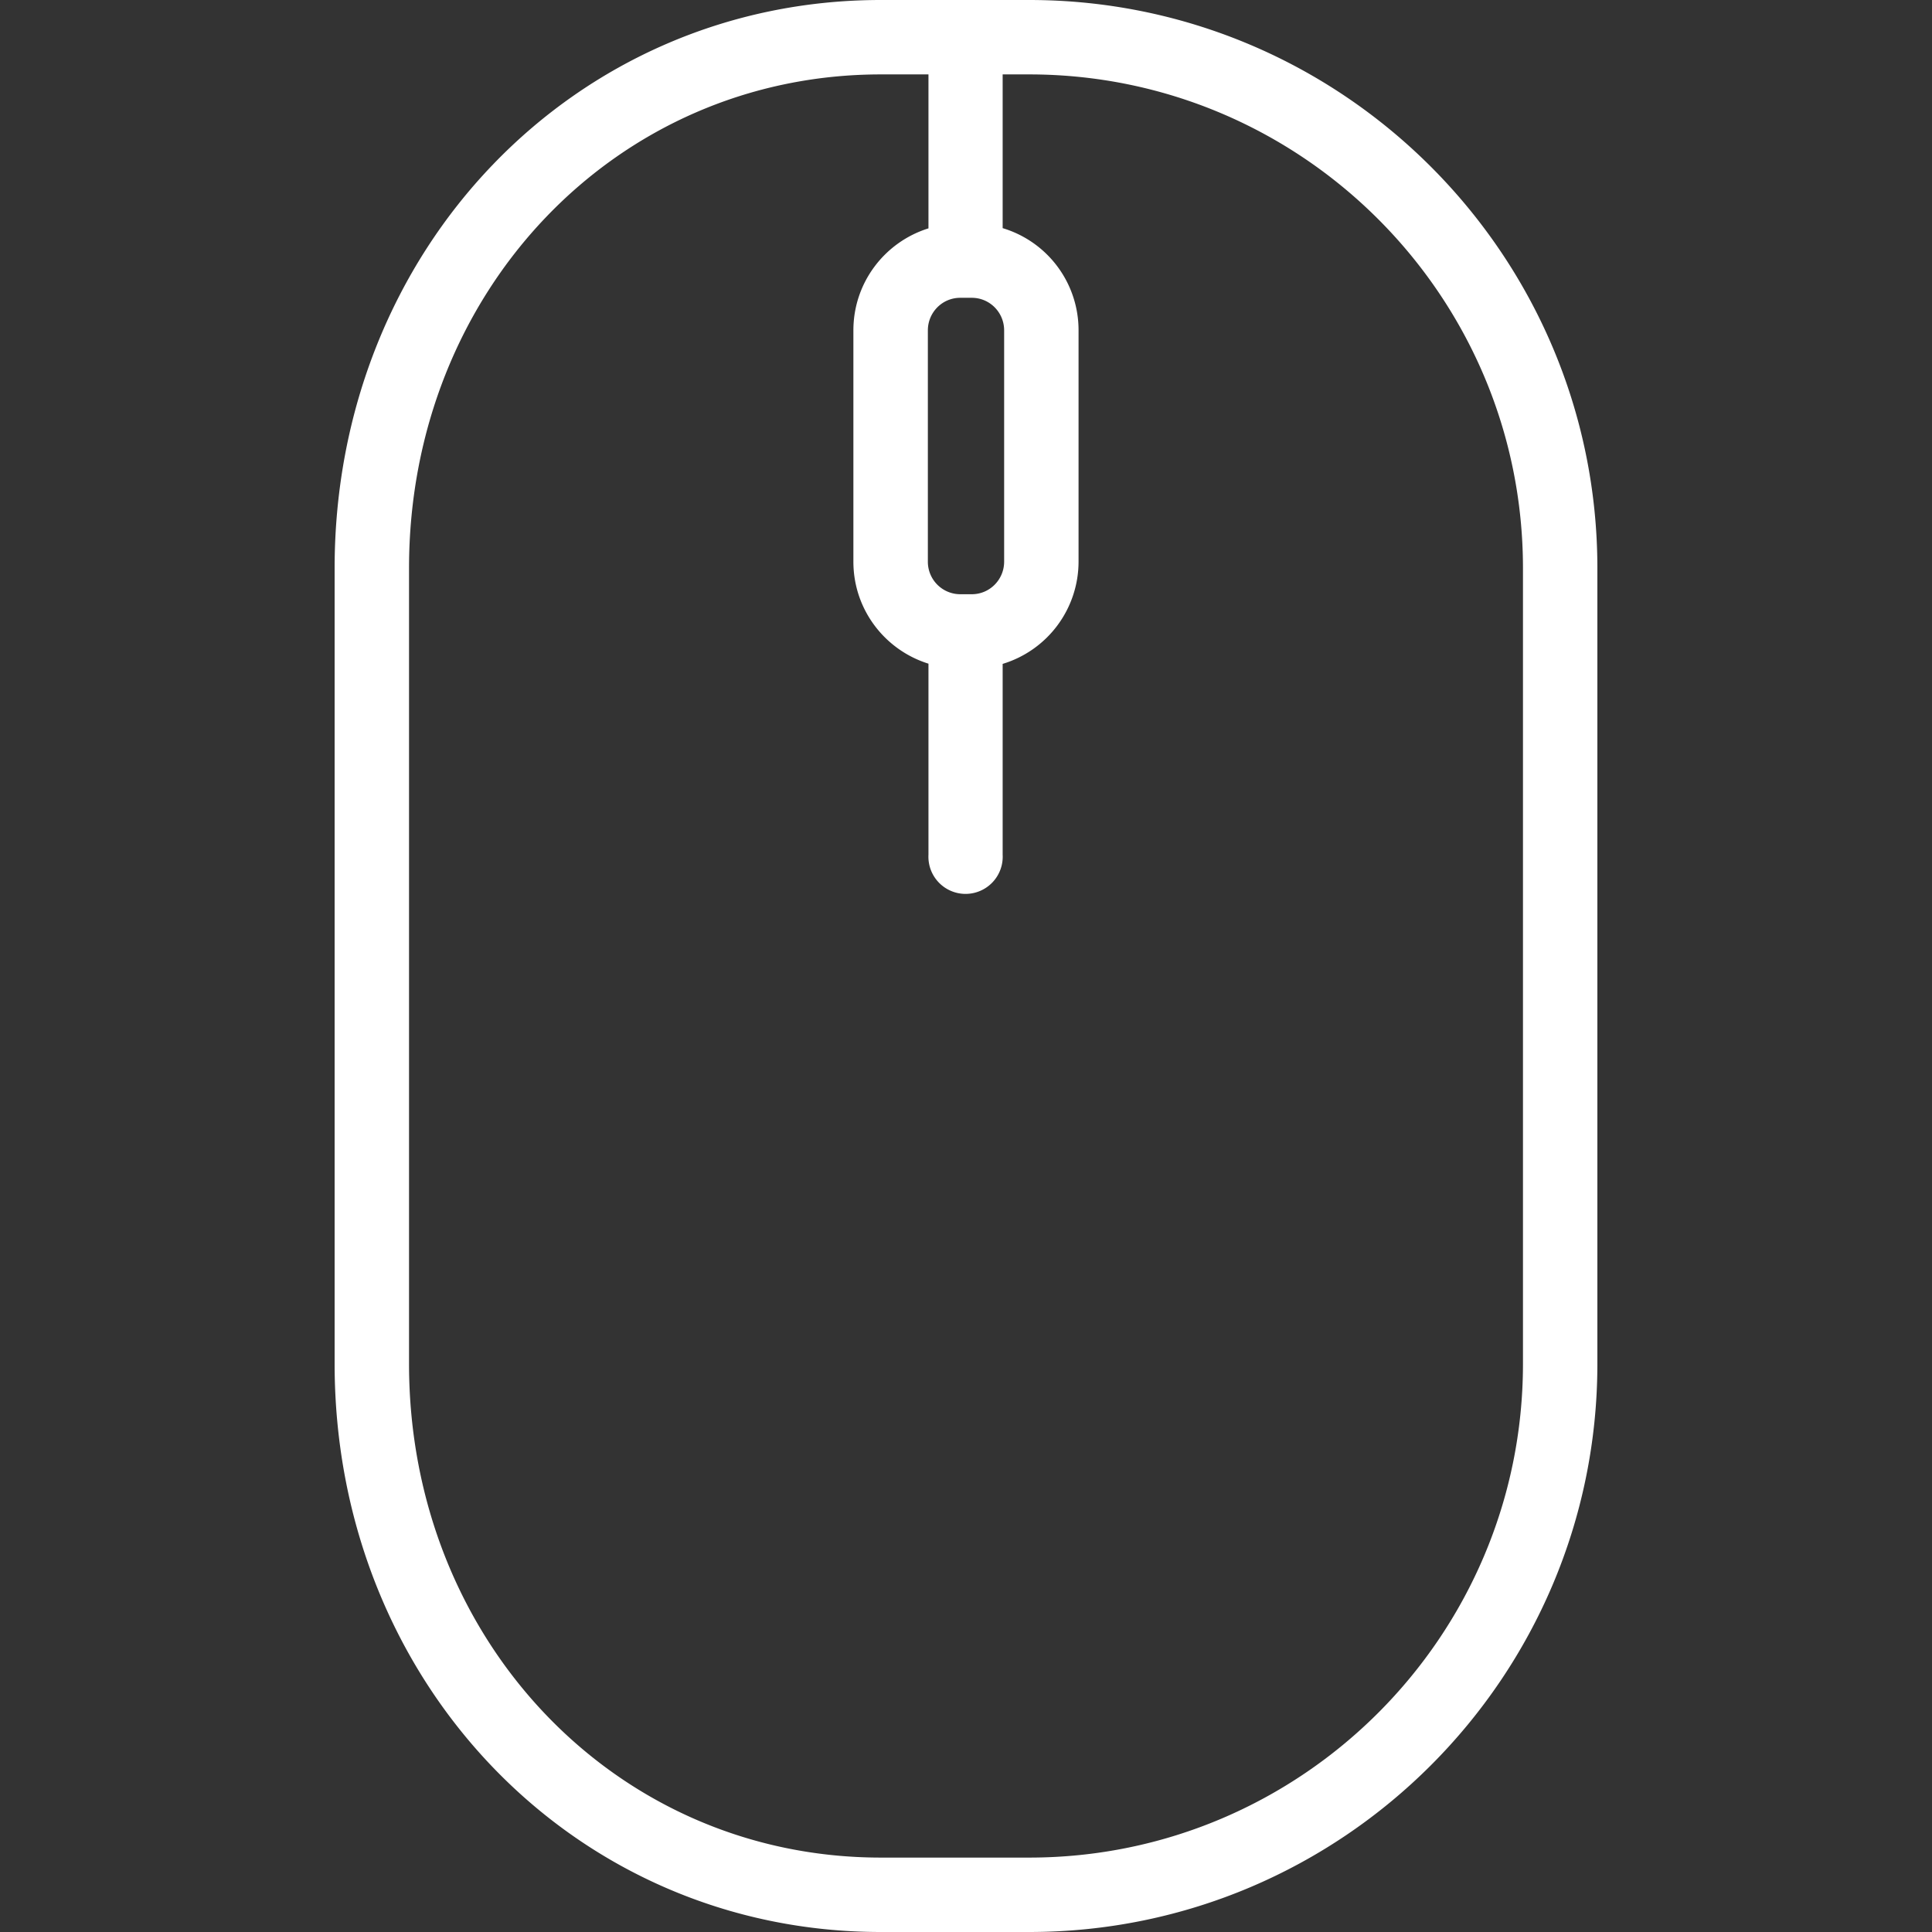 <svg xmlns="http://www.w3.org/2000/svg" width="35pt" height="35pt" viewBox="0 0 35 35"><rect x="0" y="0" width="35" height="35" fill="#333333" stroke="none"/><path d="M18.645 0h-2.688C10.41 0 6.062 4.52 6.062 10.293v14.414C6.063 30.477 10.41 35 15.957 35h2.688c5.675 0 10.293-4.617 10.293-10.293V10.293C28.938 4.617 24.32 0 18.645 0zm-1.25 5.395h.21c.325 0 .586.265.586.59v4.19c0 .325-.261.59-.586.59h-.21a.588.588 0 01-.586-.59v-4.19c0-.325.261-.59.586-.59zM27.59 24.707c0 4.934-4.012 8.945-8.945 8.945h-2.688c-4.793 0-8.547-3.93-8.547-8.945V10.293c0-5.016 3.754-8.945 8.547-8.945h.863v2.789c-.789.246-1.36.98-1.36 1.847v4.192c0 .867.571 1.601 1.36 1.847v3.461a.673.673 0 101.344 0v-3.457a1.937 1.937 0 001.375-1.851V5.984a1.93 1.93 0 00-1.375-1.851V1.348h.48c4.934 0 8.946 4.011 8.946 8.945zm0 0" fill="#fff"/></svg>